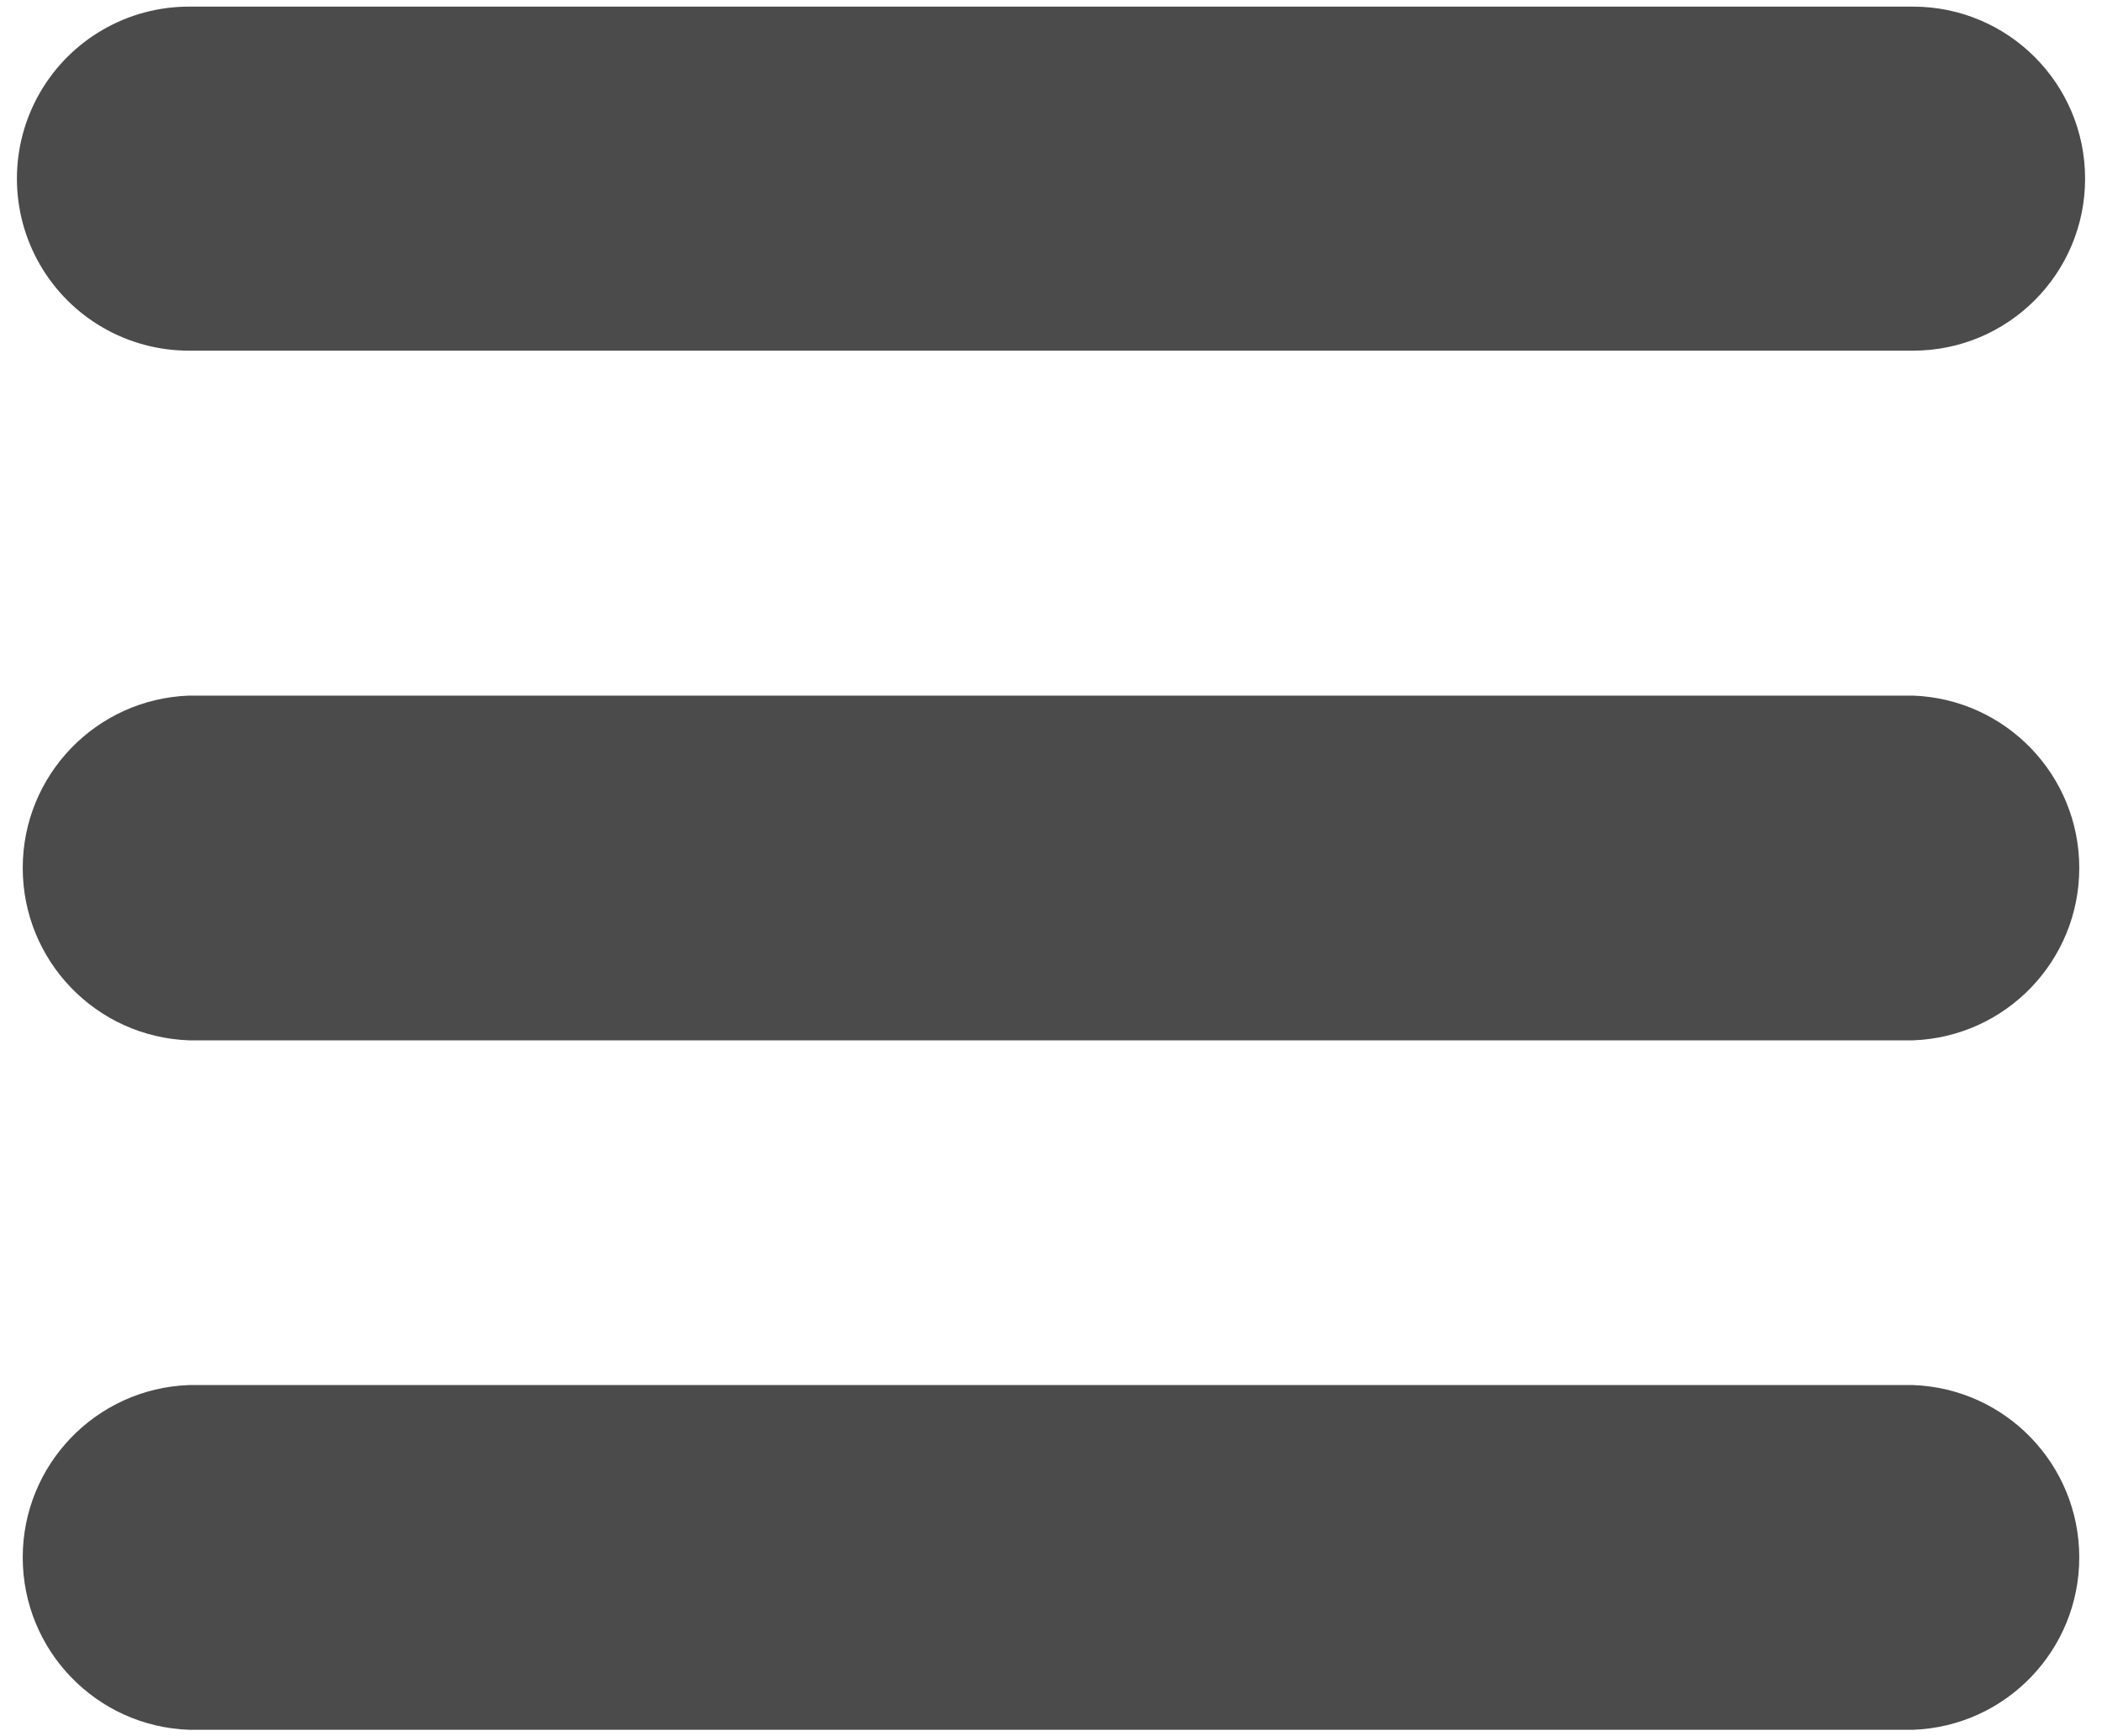 <?xml version="1.0" encoding="UTF-8"?>
<svg width="92px" height="76px" viewBox="0 0 92 76" version="1.1" xmlns="http://www.w3.org/2000/svg" xmlns:xlink="http://www.w3.org/1999/xlink">
    <!-- Generator: Sketch 63.1 (92452) - https://sketch.com -->
    <title>Slice 1</title>
    <desc>Created with Sketch.</desc>
    <g id="Page-1" stroke="none" stroke-width="1" fill="none" fill-rule="evenodd">
        <g id="hamburger" fill="#4B4B4B" fill-rule="nonzero">
            <path d="M83.73,75.72 L8.27,75.72 C4.21,75.572 0.995,72.238 0.995,68.175 C0.995,64.112 4.21,60.778 8.27,60.63 L83.73,60.63 C87.79,60.778 91.005,64.112 91.005,68.175 C91.005,72.238 87.79,75.572 83.73,75.72 L83.73,75.72 Z" id="Path"></path>
            <path d="M83.73,45.54 L8.27,45.54 C4.21,45.392 0.995,42.058 0.995,37.995 C0.995,33.932 4.21,30.598 8.27,30.45 L83.73,30.45 C87.79,30.598 91.005,33.932 91.005,37.995 C91.005,42.058 87.79,45.392 83.73,45.54 Z" id="Path"></path>
            <path d="M83.73,15.35 L8.27,15.35 C5.58,15.35 3.094,13.915 1.749,11.585 C0.404,9.255 0.404,6.385 1.749,4.055 C3.094,1.725 5.58,0.29 8.27,0.29 L83.73,0.29 C87.889,0.29 91.26,3.661 91.26,7.82 C91.26,11.979 87.889,15.35 83.73,15.35 Z" id="Path"></path>
        </g>
    </g>
</svg>